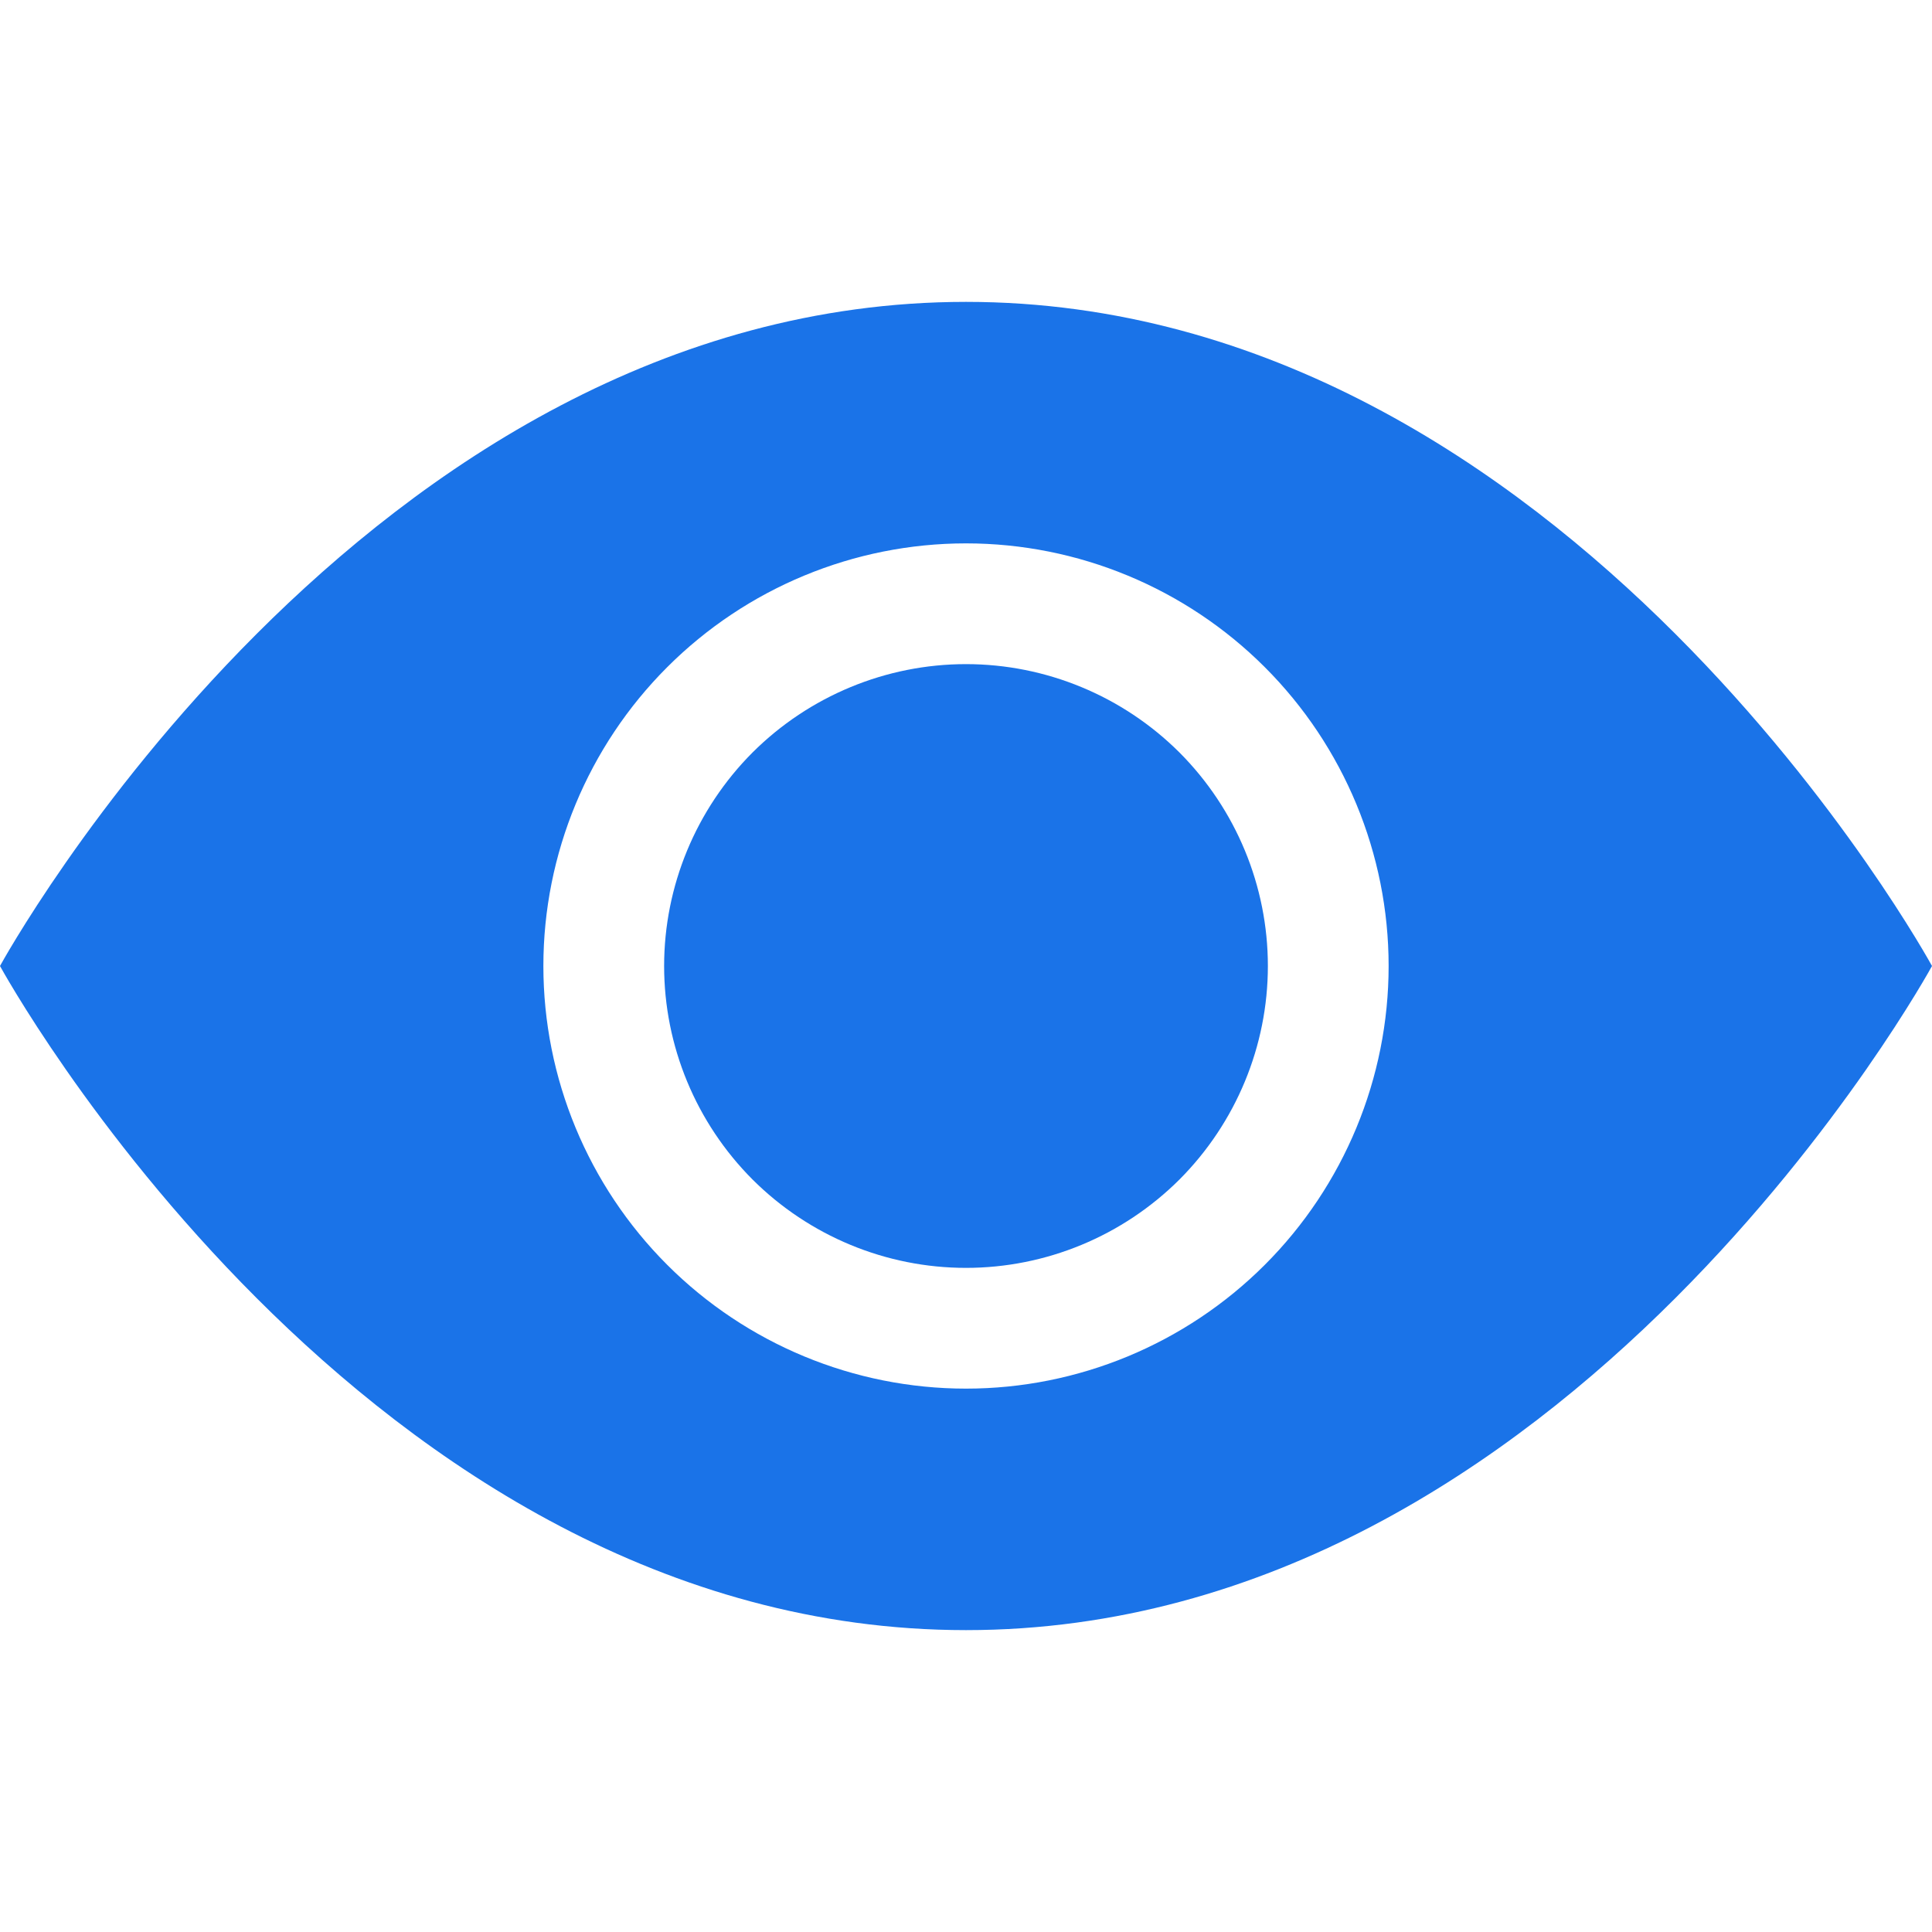 <svg width="12" height="12" viewBox="0 0 12 12" fill="none" xmlns="http://www.w3.org/2000/svg">
<path d="M7.875 6C7.875 6.497 7.677 6.974 7.326 7.326C6.974 7.677 6.497 7.875 6 7.875C5.503 7.875 5.026 7.677 4.674 7.326C4.323 6.974 4.125 6.497 4.125 6C4.125 5.503 4.323 5.026 4.674 4.674C5.026 4.323 5.503 4.125 6 4.125C6.497 4.125 6.974 4.323 7.326 4.674C7.677 5.026 7.875 5.503 7.875 6Z" fill="#1A73E8"/>
<path d="M0 6C0 6 2.25 1.875 6 1.875C9.75 1.875 12 6 12 6C12 6 9.75 10.125 6 10.125C2.25 10.125 0 6 0 6ZM6 8.625C6.696 8.625 7.364 8.348 7.856 7.856C8.348 7.364 8.625 6.696 8.625 6C8.625 5.304 8.348 4.636 7.856 4.144C7.364 3.652 6.696 3.375 6 3.375C5.304 3.375 4.636 3.652 4.144 4.144C3.652 4.636 3.375 5.304 3.375 6C3.375 6.696 3.652 7.364 4.144 7.856C4.636 8.348 5.304 8.625 6 8.625Z" fill="#1A73E8"/>
</svg>
